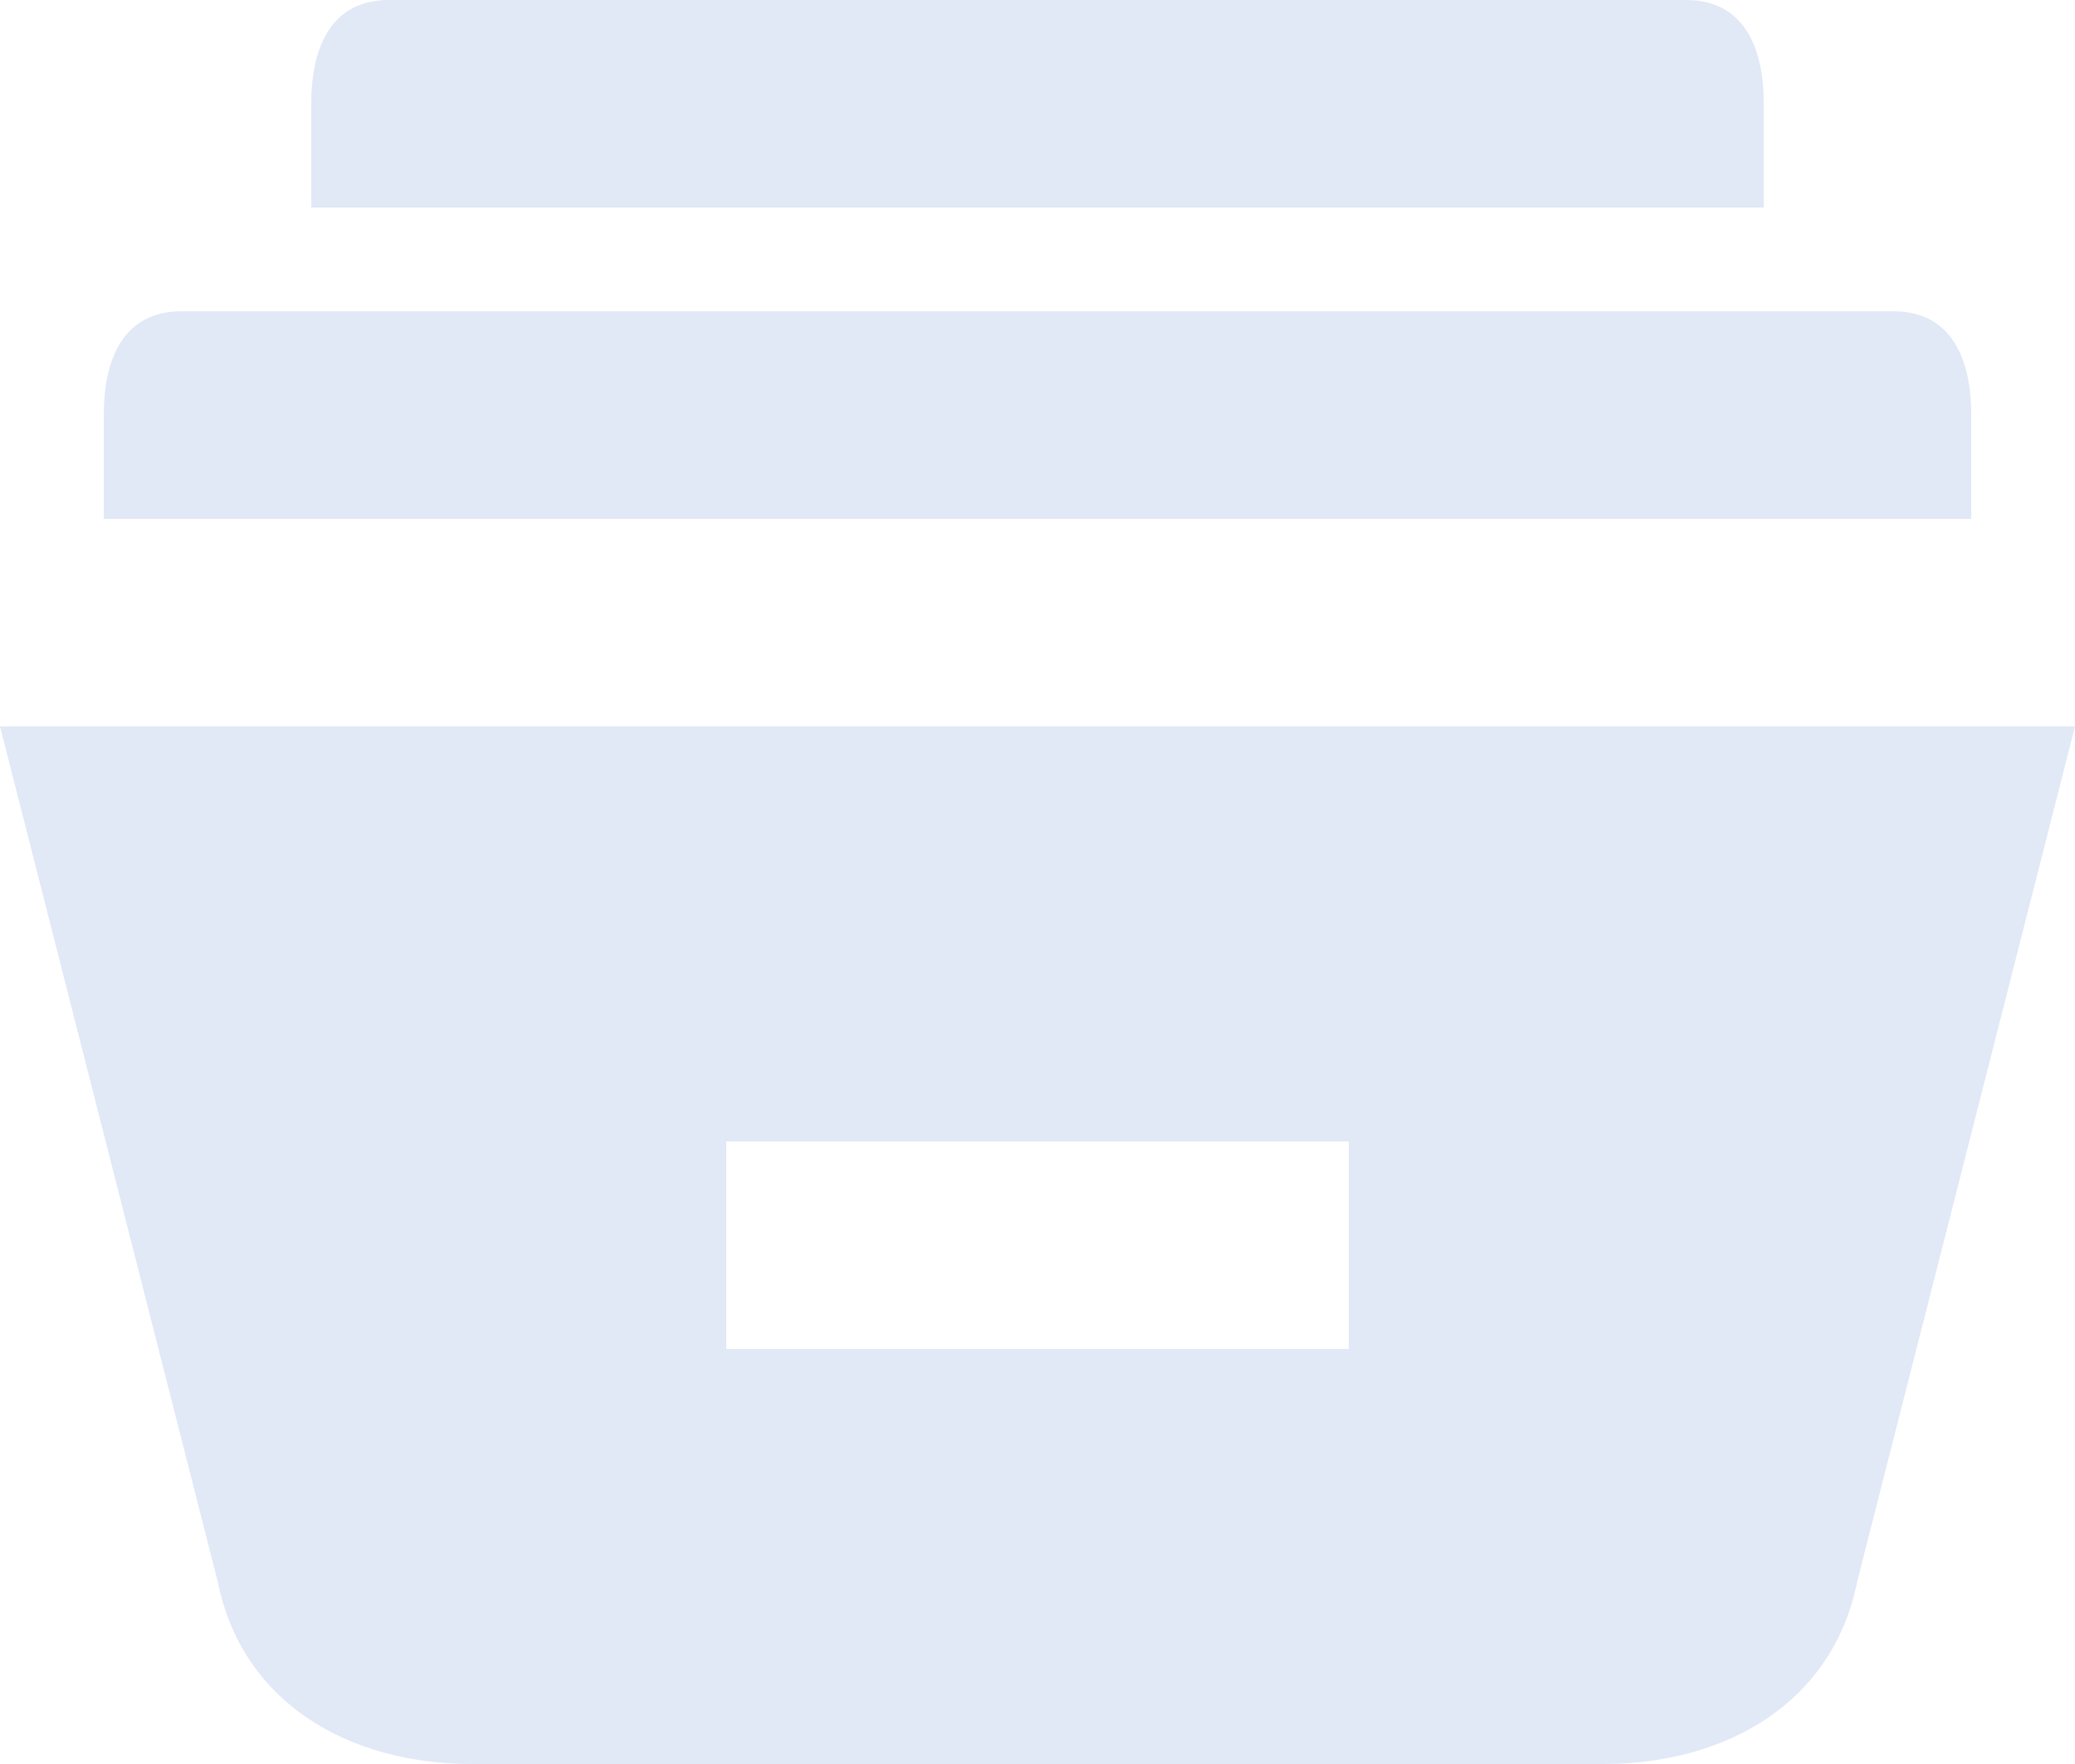 <?xml version="1.0" encoding="UTF-8"?>
<svg width="20px" height="17px" viewBox="0 0 20 17" version="1.1" xmlns="http://www.w3.org/2000/svg" xmlns:xlink="http://www.w3.org/1999/xlink">
    <!-- Generator: Sketch 40 (33762) - http://www.bohemiancoding.com/sketch -->
    <title>cases_1_</title>
    <desc>Created with Sketch.</desc>
    <defs></defs>
    <g id="Page-1" stroke="none" stroke-width="1" fill="none" fill-rule="evenodd">
        <g id="dashboard" transform="translate(-1328, -12)" fill="#E1E8F6">
            <g id="My_cases_panel_close_1_" transform="translate(1270, 0)">
                <g id="cases_1_" transform="translate(58, 12)">
                    <path d="M0,7 L2.098,15.24 C2.332,16.409 3.358,17 4.549,17 L15.45,17 C16.641,17 17.668,16.409 17.901,15.24 L20,7 L0,7 L0,7 Z M13,13 L7,13 L7,11 L13,11 L13,13 L13,13 Z M17,1 C17,0.447 16.802,0 16.25,0 L3.75,0 C3.197,0 3,0.447 3,1 L3,2 L17,2 L17,1 L17,1 Z M19,4 C19,3.447 18.802,3 18.25,3 L1.75,3 C1.197,3 1,3.447 1,4 L1,5 L19,5 L19,4 L19,4 Z" id="Shape"></path>
                </g>
            </g>
        </g>
    </g>
</svg>